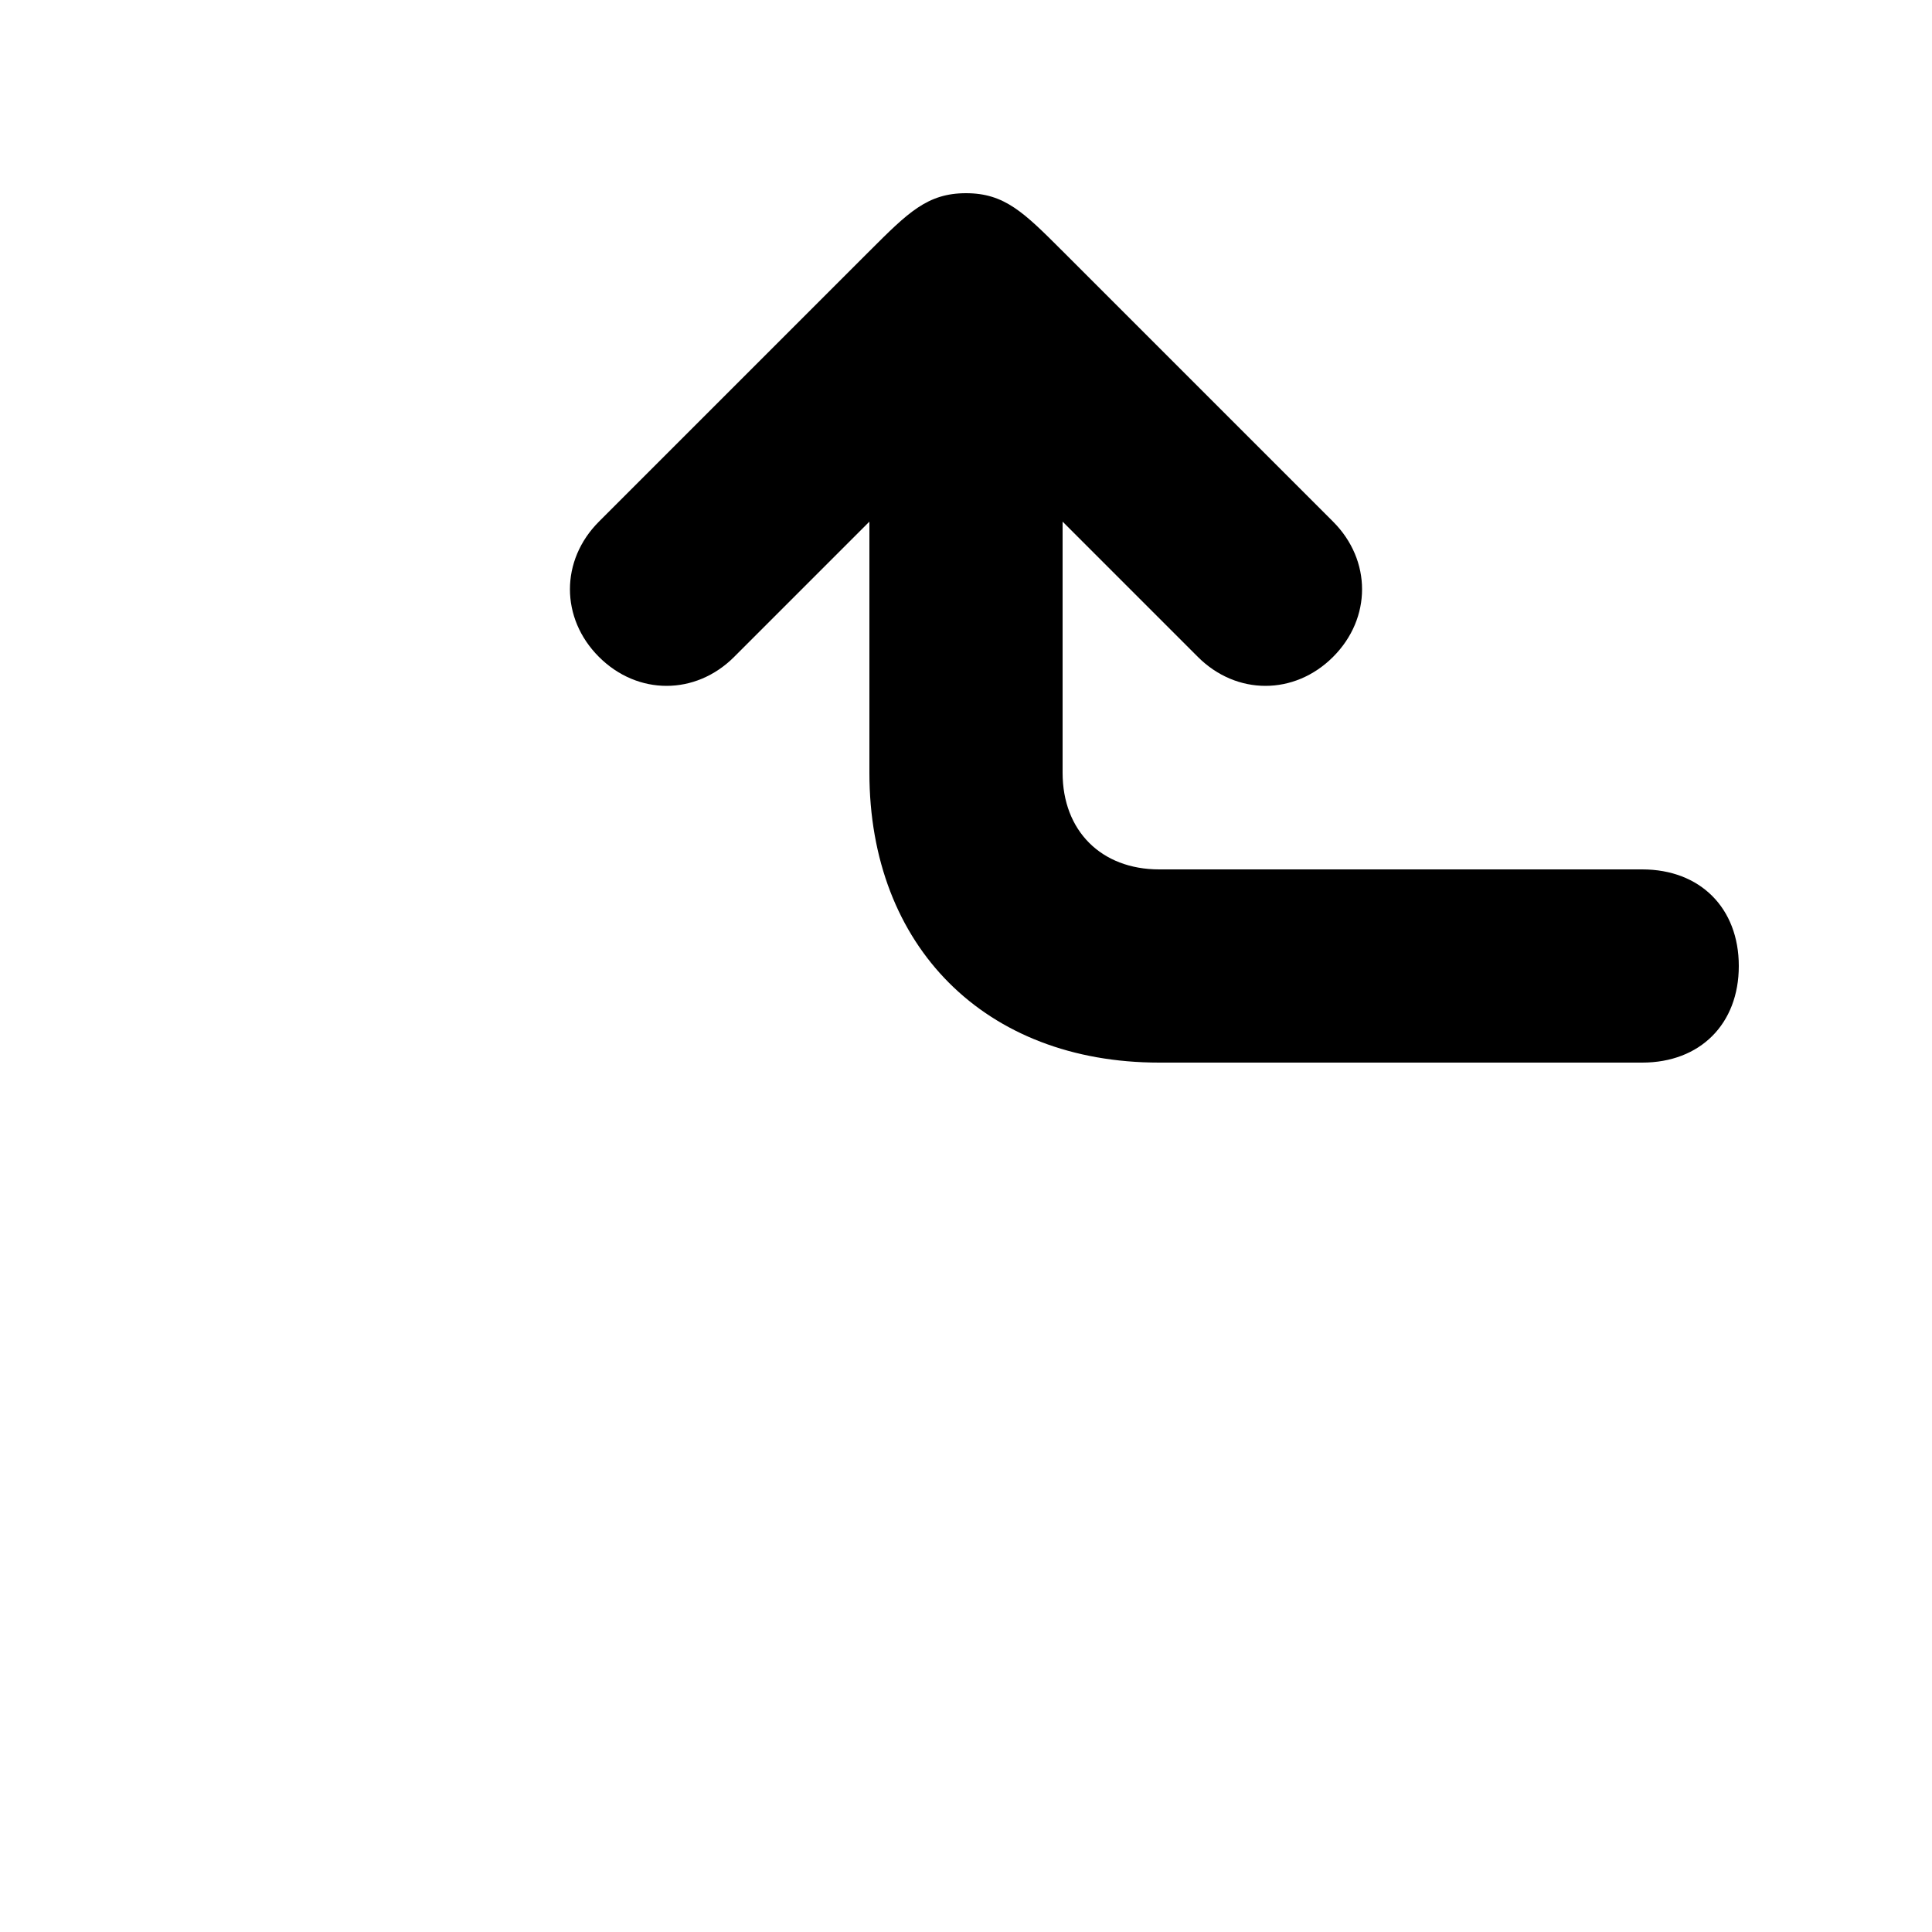 <svg version="1.1" xmlns="http://www.w3.org/2000/svg" viewBox="0 0 100 100"><path stroke="#000000" stroke-width="0" stroke-linejoin="round" stroke-linecap="round" fill="#000000" d="M 90 50 C 90 53 88 55 85 55 C 80 55 70 55 60 55 C 51 55 45 49 45 40 C 45 35 45 30 45 27 C 42 30 40 32 38 34 C 36 36 33 36 31 34 C 29 32 29 29 31 27 C 35 23 40 18 45 13 C 47 11 48 10 50 10 C 52 10 53 11 55 13 C 60 18 65 23 69 27 C 71 29 71 32 69 34 C 67 36 64 36 62 34 C 60 32 58 30 55 27 C 55 30 55 35 55 40 C 55 43 57 45 60 45 C 70 45 80 45 85 45 C 88 45 90 47 90 50 Z"></path></svg>